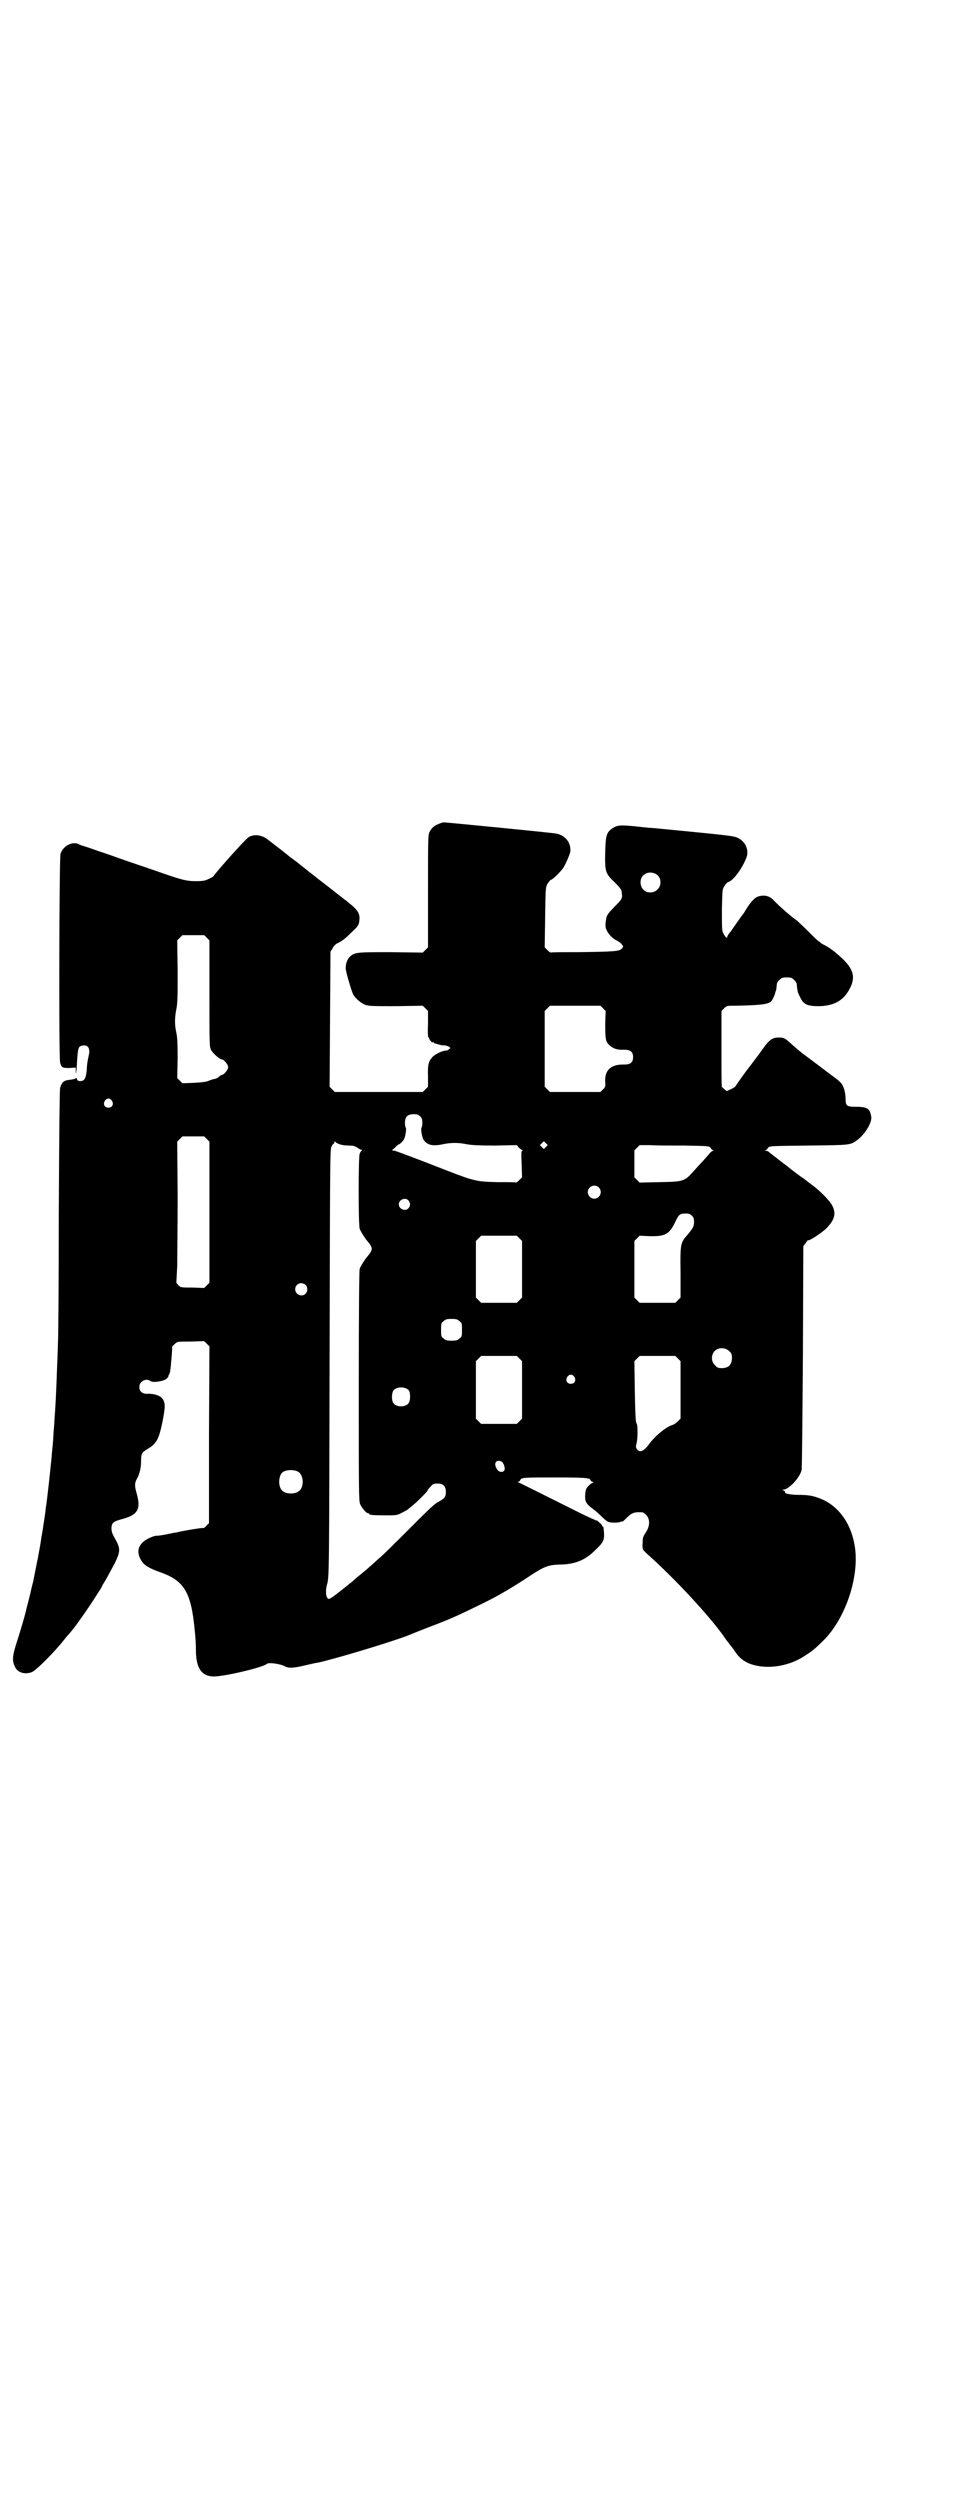<?xml version="1.0" standalone="no"?>
<!DOCTYPE svg PUBLIC "-//W3C//DTD SVG 20010904//EN"
 "http://www.w3.org/TR/2001/REC-SVG-20010904/DTD/svg10.dtd">
<svg version="1.0" xmlns="http://www.w3.org/2000/svg"
 width="1107pt" height="2870pt" viewBox="0 0 1107 2870"
 preserveAspectRatio="xMidYMid meet">
<g transform="translate(0,2870) scale(0.5,-0.5)"
fill="#000000" stroke="none">
<path d="M1009 3849 c-11 -4 -17 -9 -22 -18 -4 -8 -4 -10 -4 -137 l0 -129 -6
-6 -6 -6 -72 1 c-76 0 -83 0 -94 -9 -6 -5 -11 -15 -11 -27 -1 -6 13 -52 17
-61 6 -10 18 -20 28 -24 9 -3 19 -3 71 -3 l61 1 6 -6 6 -6 0 -31 c-1 -17 0
-30 1 -30 1 0 2 -1 2 -3 0 -1 2 -4 4 -6 2 -2 4 -3 4 -2 0 1 1 1 2 0 0 -2 4 -3
8 -4 4 -1 7 -2 8 -2 1 -1 5 -1 9 -1 3 0 8 -2 10 -3 4 -3 4 -3 0 -6 -2 -2 -5
-3 -7 -3 -8 0 -26 -9 -31 -15 -9 -10 -11 -18 -10 -45 l0 -23 -6 -6 -6 -6 -101
0 -101 0 -6 6 -6 6 1 155 1 155 5 8 c2 5 7 9 10 11 11 5 18 10 36 28 12 11 14
15 15 22 3 18 -3 27 -25 44 -3 3 -7 6 -9 7 -1 1 -6 5 -10 8 -4 3 -8 6 -9 7 -1
1 -9 7 -19 15 -21 16 -22 17 -26 20 -1 1 -6 5 -10 8 -4 3 -8 6 -9 7 -1 1 -5 4
-10 8 -5 4 -9 7 -10 8 -1 1 -5 4 -9 7 -8 6 -11 8 -16 12 -1 1 -10 8 -20 16
-21 16 -22 17 -26 20 -14 12 -33 15 -46 7 -7 -4 -74 -79 -81 -90 -1 -1 -6 -4
-11 -6 -8 -4 -13 -5 -29 -5 -23 0 -33 3 -96 25 -26 9 -59 20 -73 25 -14 5 -39
14 -55 19 -16 6 -32 11 -35 12 -3 1 -8 2 -10 4 -15 7 -36 -4 -42 -22 -3 -8 -4
-466 -1 -479 3 -12 5 -13 21 -13 l15 1 0 -7 c0 -15 2 -3 3 22 2 29 3 33 10 35
14 4 21 -5 17 -21 -4 -19 -4 -21 -5 -37 -2 -17 -5 -23 -15 -23 -4 0 -6 1 -7 4
-1 3 -2 4 -3 3 0 -2 -6 -3 -13 -4 -14 -1 -19 -5 -23 -19 -1 -7 -2 -87 -3 -291
0 -155 -1 -288 -2 -296 0 -8 -1 -33 -2 -57 -2 -59 -4 -95 -6 -118 0 -5 -1 -18
-2 -29 -1 -23 -3 -39 -4 -49 0 -4 -1 -14 -2 -22 -2 -20 -8 -78 -12 -103 -1
-11 -3 -24 -4 -30 -1 -5 -2 -14 -3 -20 -1 -5 -2 -13 -3 -16 0 -5 -6 -37 -8
-48 -1 -4 -6 -30 -11 -55 -2 -6 -5 -21 -8 -33 -3 -12 -6 -24 -7 -27 -1 -8 -16
-59 -25 -86 -8 -27 -8 -36 -1 -50 6 -12 22 -17 38 -11 10 4 51 45 74 74 3 4 8
10 11 13 14 16 33 43 53 73 23 36 23 35 24 39 1 2 5 8 9 15 4 7 12 22 19 35
14 28 14 35 1 58 -6 10 -8 16 -8 23 0 12 4 16 23 21 38 10 45 23 35 59 -5 17
-5 24 0 33 7 12 10 27 10 42 0 17 2 20 16 28 20 12 25 23 33 61 7 36 7 44 0
54 -5 7 -20 12 -35 11 -11 0 -18 5 -18 16 0 13 16 21 26 13 6 -4 31 0 37 6 3
3 4 5 4 5 -1 0 0 2 1 4 3 5 3 6 6 39 1 13 2 24 1 24 0 1 2 4 6 7 6 6 6 6 37 6
l31 1 6 -6 6 -6 -1 -203 0 -203 -6 -6 c-3 -4 -7 -6 -9 -5 -4 0 -30 -4 -50 -8
-5 -1 -12 -3 -15 -3 -28 -6 -37 -7 -42 -7 -3 0 -11 -3 -17 -6 -24 -12 -30 -31
-15 -53 7 -10 18 -16 43 -25 54 -19 70 -46 78 -131 2 -18 3 -32 3 -52 1 -38
14 -56 42 -56 28 1 112 21 121 29 4 4 30 0 40 -5 9 -5 18 -5 41 0 13 3 29 7
37 8 45 10 176 50 208 63 2 1 20 8 40 16 53 20 69 27 132 58 35 17 70 38 109
64 31 20 40 23 64 24 36 0 60 10 83 33 22 21 22 24 19 53 -1 1 -2 2 -3 2 -1 0
-1 1 0 1 0 1 -2 4 -6 7 -3 3 -6 6 -7 5 0 0 -17 7 -37 17 -98 49 -140 70 -143
71 -2 0 -2 1 0 1 2 0 4 2 5 4 2 6 8 6 81 6 65 0 80 -1 80 -6 0 -1 2 -3 5 -4 2
-1 3 -2 1 -2 -2 0 -6 -3 -10 -7 -6 -6 -7 -9 -8 -20 -1 -18 2 -22 24 -38 1 -1
7 -6 13 -12 5 -5 12 -11 14 -12 4 -3 23 -4 30 -1 2 1 5 1 5 1 1 0 4 3 8 7 13
13 18 15 37 14 2 0 6 -3 9 -6 9 -9 9 -25 0 -39 -7 -11 -8 -12 -8 -24 -1 -13 0
-17 3 -19 1 -2 11 -11 21 -20 63 -58 139 -141 168 -185 5 -6 9 -12 10 -13 1
-1 5 -6 9 -12 9 -14 17 -21 31 -28 37 -16 91 -10 131 17 4 3 10 6 12 8 8 5 27
23 38 35 47 53 75 144 64 209 -8 49 -34 87 -71 105 -20 9 -32 12 -57 12 -19 0
-34 3 -32 6 1 1 -1 3 -3 4 -4 1 -4 2 -1 2 12 0 38 27 42 45 1 3 2 120 3 260
l1 254 6 8 c3 4 5 7 5 6 0 -4 29 15 41 26 19 19 24 34 15 52 -5 11 -29 36 -49
50 -9 7 -17 13 -18 14 -1 0 -9 6 -17 12 -8 6 -17 13 -19 15 -3 2 -12 9 -20 15
-15 12 -17 13 -24 19 -1 1 -4 2 -6 2 -3 0 -3 1 -1 1 2 1 5 3 6 6 4 4 5 4 92 5
96 1 97 1 112 12 19 14 35 41 33 54 -3 19 -9 23 -35 23 -21 0 -24 2 -24 18 0
14 -4 29 -10 36 -3 4 -13 12 -23 19 -9 7 -28 21 -41 31 -12 9 -26 19 -29 22
-3 2 -12 10 -19 16 -16 15 -19 17 -31 17 -17 0 -23 -5 -47 -40 -2 -2 -15 -20
-29 -38 -14 -19 -24 -34 -24 -34 1 0 -3 -3 -9 -6 l-11 -5 -5 4 c-3 3 -5 5 -6
5 -1 0 -1 39 -1 88 l0 87 6 6 c6 6 7 6 23 6 59 1 78 3 85 10 3 3 9 15 10 22 1
2 2 5 2 7 0 2 1 6 1 9 0 3 2 8 6 11 5 5 7 6 17 6 10 0 12 -1 17 -6 4 -3 6 -8
6 -11 0 -3 1 -8 1 -10 1 -2 1 -5 1 -6 1 -2 3 -8 6 -13 7 -16 17 -20 41 -20 36
0 59 13 73 41 13 25 8 43 -15 66 -20 19 -34 29 -47 35 -4 2 -6 4 -6 4 0 1 -1
2 -2 2 -2 0 -12 10 -24 22 -11 11 -24 23 -27 26 -15 10 -46 38 -56 49 -8 8
-20 11 -33 7 -8 -2 -18 -12 -31 -34 -3 -5 -6 -9 -7 -10 -1 -1 -5 -7 -10 -14
-5 -7 -12 -17 -16 -23 -5 -5 -8 -11 -8 -13 0 -3 -5 1 -9 10 -3 5 -3 12 -3 54
1 46 1 47 6 54 3 5 7 9 9 9 12 4 33 33 42 58 5 16 -3 35 -20 43 -9 5 -20 6
-195 23 -6 0 -25 2 -42 4 -33 3 -40 3 -52 -5 -13 -9 -15 -17 -16 -53 -1 -46 0
-50 21 -70 14 -14 17 -18 17 -25 2 -13 0 -15 -17 -32 -15 -16 -17 -18 -19 -28
-1 -7 -2 -15 -1 -19 2 -10 12 -23 23 -29 6 -3 12 -7 14 -10 4 -5 4 -5 0 -10
-5 -6 -18 -7 -102 -8 -33 0 -61 0 -61 -1 -1 0 -4 2 -8 6 l-6 6 1 69 c1 69 1
69 6 78 3 4 6 8 7 8 4 0 22 18 29 28 6 10 16 33 16 38 1 20 -11 35 -31 40 -8
2 -254 26 -260 26 -1 0 -6 -1 -10 -3z m502 -119 c8 -8 8 -24 -1 -32 -8 -9 -24
-9 -32 -1 -9 9 -9 25 -1 33 9 9 24 9 34 0z m-1036 -143 l6 -6 0 -122 c0 -120
0 -122 4 -130 4 -7 19 -21 24 -21 5 0 15 -12 15 -18 0 -6 -10 -18 -15 -18 -1
0 -4 -2 -6 -4 -2 -2 -6 -4 -9 -5 -3 0 -9 -2 -14 -4 -6 -3 -17 -4 -35 -5 l-26
-1 -6 6 -6 6 1 46 c0 34 -1 50 -3 58 -4 18 -4 34 0 54 3 15 3 31 3 88 l-1 70
6 6 6 6 25 0 25 0 6 -6z m910 -162 l6 -6 -1 -29 c0 -35 1 -41 8 -48 9 -9 19
-13 36 -12 14 0 20 -5 20 -17 0 -12 -6 -17 -20 -17 -31 1 -46 -13 -44 -41 1
-9 0 -11 -5 -16 l-6 -6 -58 0 -58 0 -6 6 -6 6 0 87 0 87 6 6 6 6 58 0 58 0 6
-6z m-1128 -212 c5 -8 1 -16 -8 -16 -9 0 -13 8 -8 16 2 3 5 5 8 5 3 0 6 -2 8
-5z m708 -36 c4 -4 5 -7 5 -15 0 -5 -1 -10 -2 -11 -2 -1 1 -23 5 -28 8 -12 21
-15 44 -10 19 4 36 4 55 0 12 -2 26 -3 65 -3 l50 1 4 -5 c2 -2 5 -5 8 -6 2 -1
3 -2 1 -2 -3 0 -3 -4 -2 -30 l1 -31 -6 -6 c-4 -4 -7 -6 -7 -6 -1 1 -20 1 -42
1 -48 1 -54 2 -116 26 -79 31 -115 44 -121 46 l-7 1 8 7 c4 5 8 7 8 7 0 -2 10
7 12 12 3 5 6 25 4 26 -1 1 -2 6 -2 11 0 14 6 20 20 20 8 0 11 -1 15 -5z
m-490 -52 l6 -6 0 -162 0 -162 -6 -6 -6 -6 -27 1 c-26 0 -27 0 -32 5 l-5 6 2
38 c0 21 1 94 1 162 l-1 124 6 6 6 6 25 0 25 0 6 -6z m305 -12 c5 -2 14 -3 21
-3 10 0 14 -1 20 -5 4 -3 8 -5 10 -5 1 0 1 0 0 -2 -2 0 -4 -4 -5 -7 -3 -7 -3
-160 0 -172 2 -5 7 -14 15 -25 17 -20 17 -22 0 -42 -8 -11 -13 -20 -15 -25 -1
-6 -2 -87 -2 -271 0 -234 0 -262 3 -269 4 -9 14 -21 18 -21 2 0 3 -1 3 -2 0
-2 9 -3 37 -3 25 0 27 0 38 6 6 3 12 6 14 8 1 1 6 5 10 8 10 8 35 33 35 35 0
1 3 5 7 9 5 6 7 7 16 7 13 0 19 -6 19 -19 0 -11 -2 -15 -19 -24 -9 -5 -27 -23
-67 -63 -30 -30 -61 -61 -69 -67 -8 -7 -16 -15 -19 -17 -3 -3 -10 -9 -15 -13
-5 -4 -12 -10 -16 -13 -3 -3 -8 -7 -10 -9 -56 -45 -54 -43 -58 -36 -3 4 -3 19
0 29 5 17 5 17 6 538 1 422 1 460 4 467 2 4 4 7 5 7 1 0 2 2 2 4 0 2 1 2 2 1
0 -2 5 -4 10 -6z m474 -6 l-5 -5 -4 4 -5 5 4 4 5 5 4 -4 5 -5 -4 -4z m318 3
c55 -1 56 -1 60 -5 1 -3 4 -5 6 -6 3 -1 3 -1 0 -1 -2 0 -6 -3 -9 -7 -4 -5 -11
-12 -15 -17 -5 -5 -15 -16 -22 -24 -20 -22 -22 -23 -77 -24 l-46 -1 -6 6 -6 6
0 31 0 31 6 6 6 6 23 0 c13 -1 48 -1 80 -1z m-197 -96 c10 -9 3 -26 -10 -26
-8 0 -15 7 -15 15 0 13 16 20 25 11z m-437 -30 c5 -6 5 -12 0 -18 -7 -8 -22
-2 -22 9 0 11 15 17 22 9z m651 -35 c4 -4 5 -7 5 -14 0 -11 -2 -14 -16 -31
-15 -17 -16 -20 -15 -86 l0 -57 -6 -6 -6 -6 -41 0 -41 0 -6 6 -6 6 0 65 0 65
6 6 6 6 22 -1 c36 -1 46 4 59 31 9 19 11 21 25 21 7 0 10 -1 14 -5z m-396 -52
l6 -6 0 -65 0 -65 -6 -6 -6 -6 -41 0 -41 0 -6 6 -6 6 0 65 0 65 6 6 6 6 41 0
41 0 6 -6z m-491 -107 c5 -5 5 -15 0 -20 -9 -9 -24 -2 -24 10 0 8 6 14 14 14
3 0 8 -2 10 -4z m353 -83 c6 -4 6 -6 6 -20 0 -14 0 -16 -6 -20 -4 -4 -7 -5
-18 -5 -11 0 -14 1 -18 5 -6 4 -6 6 -6 20 0 14 0 16 6 20 4 4 7 5 18 5 11 0
14 -1 18 -5z m620 -69 c5 -5 6 -7 6 -16 0 -15 -8 -23 -23 -23 -9 0 -11 1 -16
7 -9 8 -9 23 -1 32 9 9 24 9 34 0z m-482 -17 l6 -6 0 -66 0 -66 -6 -6 -6 -6
-41 0 -41 0 -6 6 -6 6 0 66 0 66 6 6 6 6 41 0 41 0 6 -6z m364 0 l6 -6 0 -66
0 -66 -6 -6 c-4 -4 -9 -7 -11 -8 -14 -3 -41 -25 -55 -44 -12 -17 -22 -21 -28
-12 -3 4 -3 6 -1 13 3 13 3 43 0 46 -2 2 -3 20 -4 72 l-1 71 6 6 6 6 41 0 41
0 6 -6z m-238 -42 c5 -8 1 -16 -8 -16 -9 0 -13 8 -8 16 2 3 5 5 8 5 3 0 6 -2
8 -5z m-380 -31 c4 -6 4 -24 -1 -30 -7 -9 -27 -9 -34 0 -5 6 -5 24 0 30 7 9
27 9 35 0z m212 -163 c5 -2 9 -13 8 -19 -2 -7 -12 -7 -17 0 -9 13 -4 24 9 19z
m-466 -24 c12 -7 14 -33 3 -43 -8 -9 -32 -9 -40 0 -9 8 -9 32 0 41 7 7 27 8
37 2z"/>
</g>
</svg>
